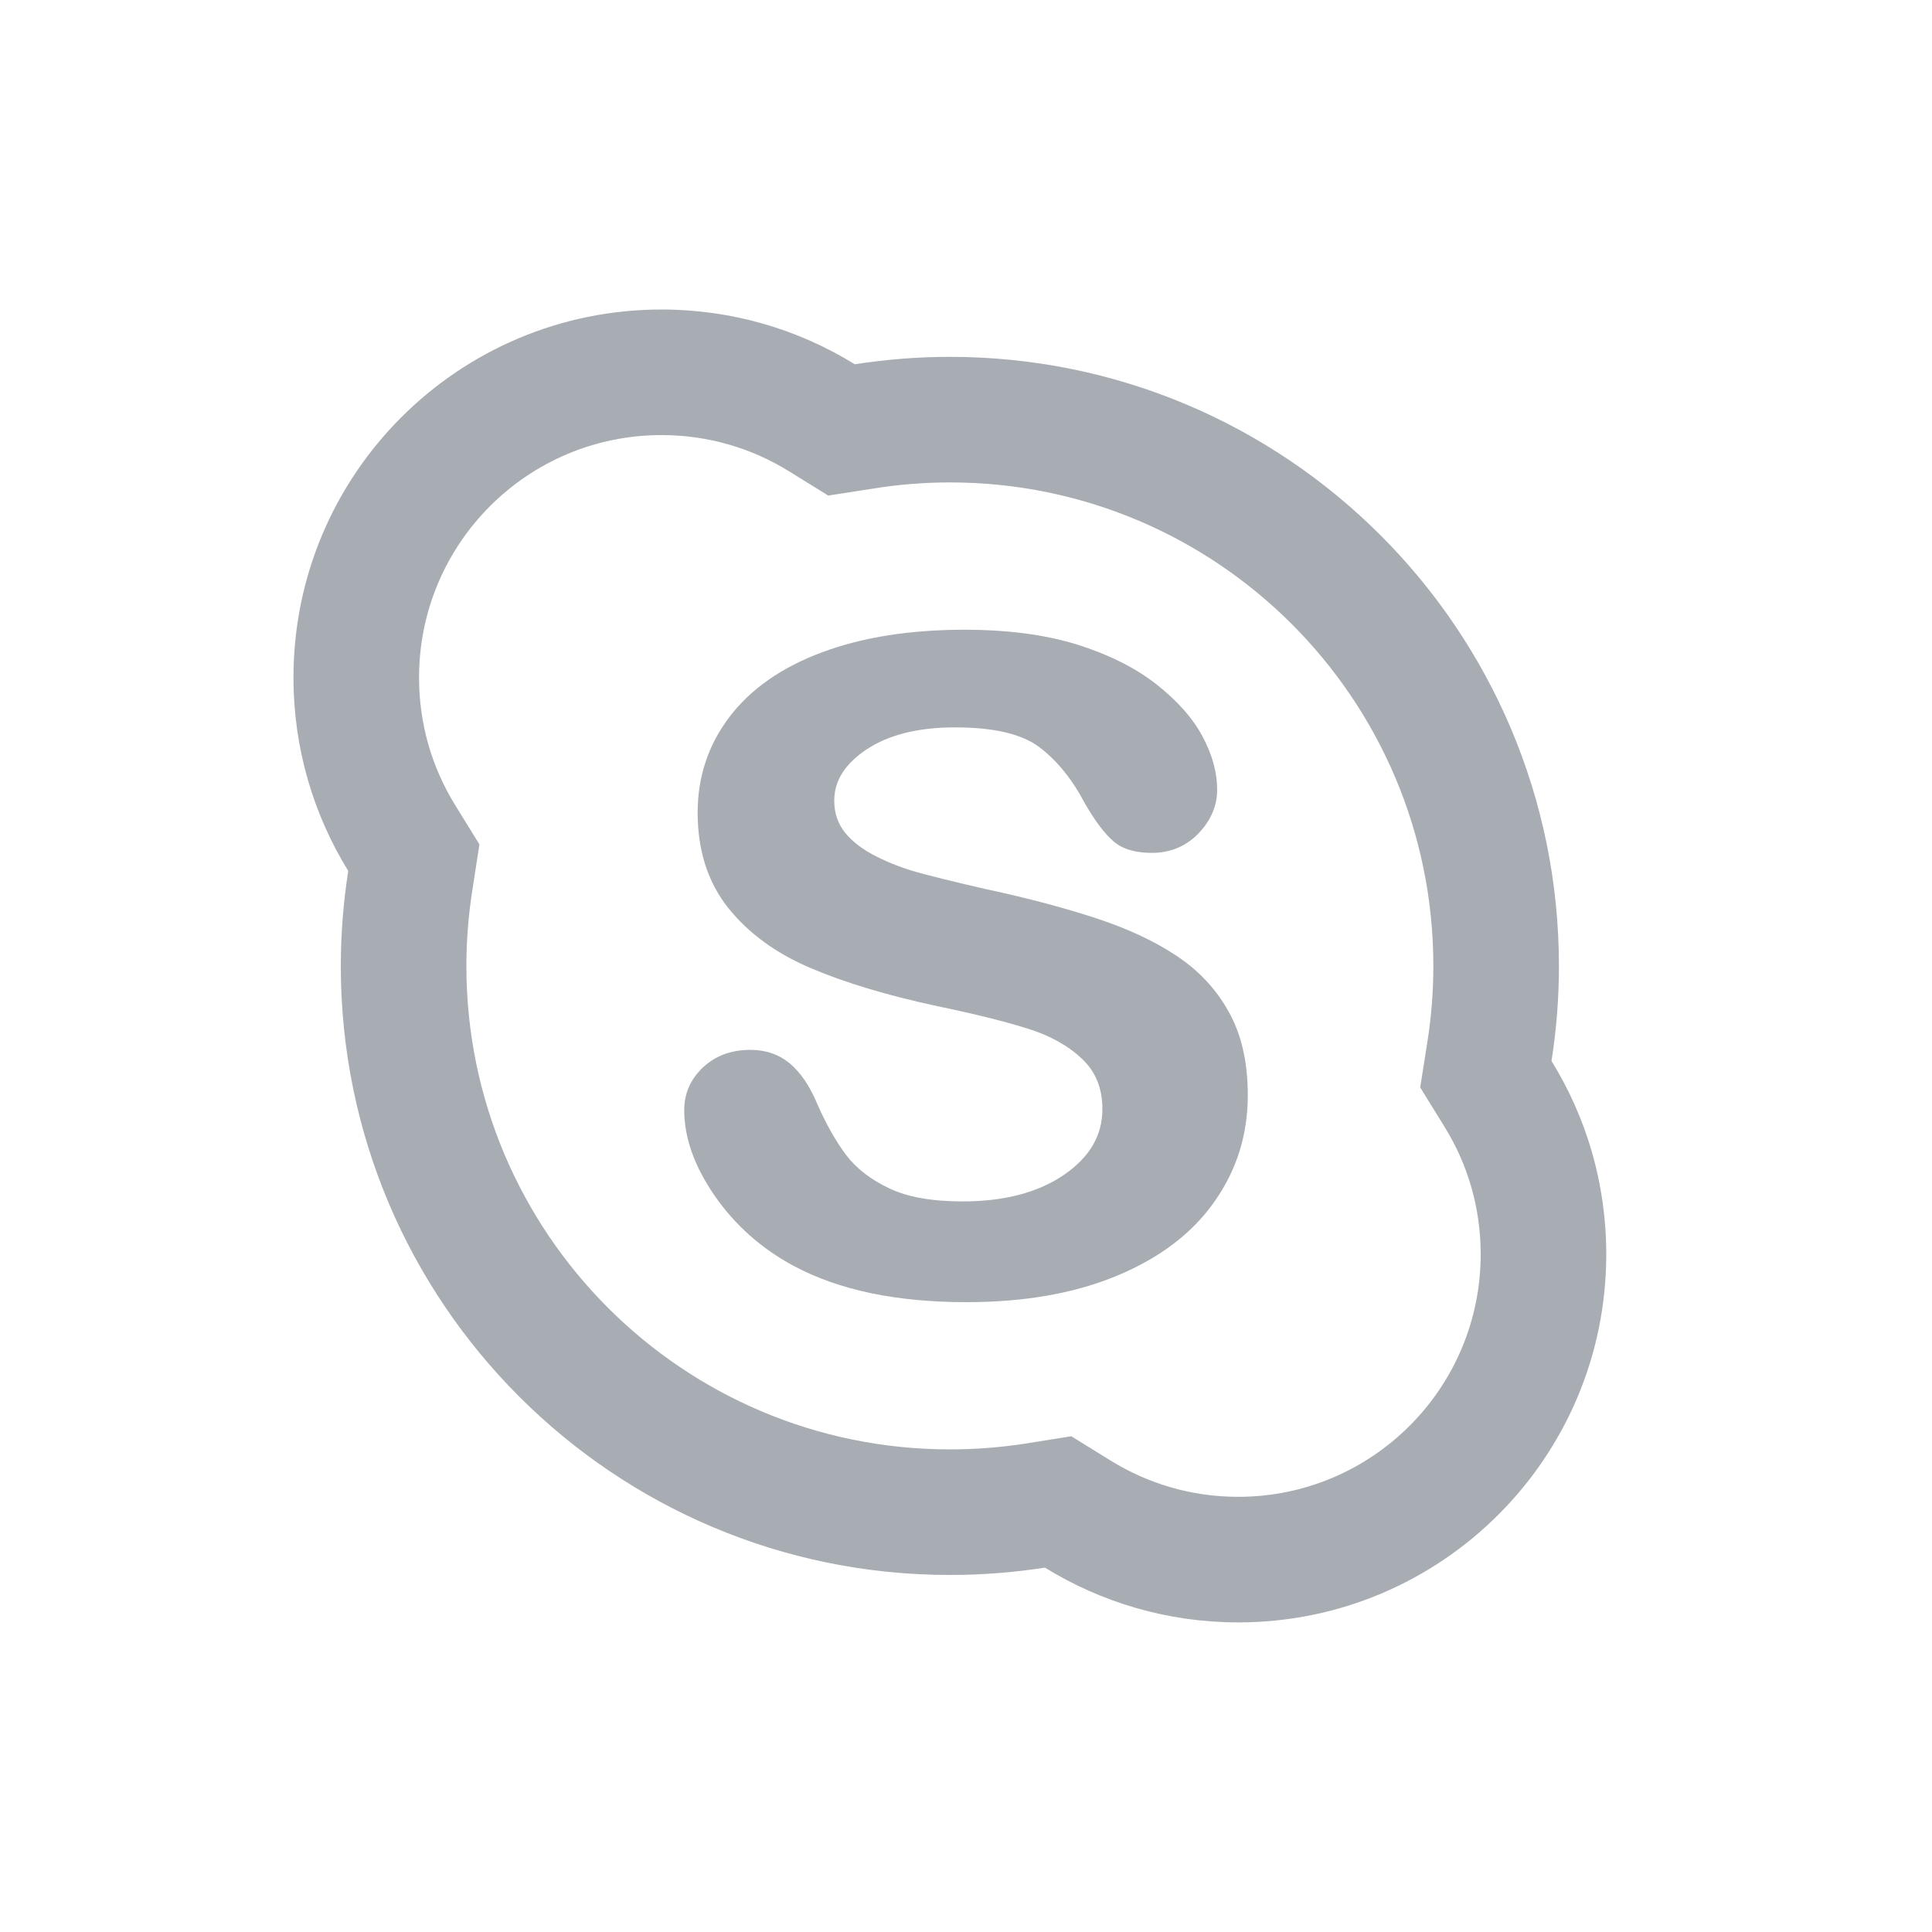 <svg width="20" height="20" viewBox="0 0 20 20" fill="none" xmlns="http://www.w3.org/2000/svg">
<path d="M11.566 13.205C12.007 13.021 12.343 12.766 12.572 12.439C12.802 12.113 12.918 11.745 12.917 11.335C12.917 10.995 12.851 10.706 12.717 10.469C12.585 10.232 12.4 10.037 12.162 9.883C11.927 9.729 11.642 9.6 11.308 9.493C10.974 9.386 10.602 9.288 10.191 9.201C9.864 9.125 9.629 9.067 9.487 9.027C9.347 8.988 9.207 8.934 9.07 8.865C8.933 8.796 8.826 8.715 8.749 8.621C8.674 8.527 8.636 8.418 8.636 8.289C8.636 8.083 8.746 7.907 8.975 7.755C9.203 7.606 9.505 7.53 9.883 7.53C10.29 7.529 10.584 7.6 10.761 7.736C10.944 7.875 11.101 8.069 11.232 8.319C11.335 8.497 11.431 8.626 11.523 8.706C11.616 8.789 11.751 8.829 11.924 8.829C12.114 8.829 12.278 8.761 12.406 8.628C12.534 8.495 12.6 8.343 12.6 8.175C12.6 7.995 12.549 7.81 12.447 7.621C12.346 7.432 12.186 7.253 11.969 7.082C11.751 6.912 11.477 6.775 11.149 6.672C10.82 6.57 10.432 6.519 9.983 6.519C9.421 6.519 8.931 6.596 8.514 6.751C8.096 6.906 7.776 7.128 7.554 7.418C7.333 7.708 7.222 8.04 7.222 8.413C7.222 8.803 7.327 9.132 7.537 9.397C7.747 9.66 8.03 9.867 8.386 10.019C8.741 10.171 9.179 10.303 9.704 10.416C10.094 10.497 10.406 10.575 10.638 10.648C10.869 10.72 11.055 10.823 11.199 10.959C11.342 11.093 11.412 11.265 11.412 11.481C11.412 11.752 11.283 11.977 11.014 12.162C10.746 12.345 10.396 12.437 9.963 12.437C9.647 12.437 9.394 12.392 9.204 12.301C9.012 12.21 8.863 12.094 8.758 11.955C8.652 11.814 8.552 11.637 8.46 11.427C8.384 11.244 8.29 11.106 8.179 11.011C8.066 10.916 7.928 10.868 7.768 10.868C7.571 10.868 7.405 10.929 7.276 11.051C7.148 11.172 7.083 11.32 7.083 11.491C7.083 11.779 7.189 12.075 7.398 12.378C7.607 12.68 7.879 12.923 8.213 13.103C8.684 13.356 9.281 13.48 10.003 13.48C10.604 13.48 11.126 13.389 11.566 13.205Z" fill="#A8ADB4"/>
<path fill-rule="evenodd" clip-rule="evenodd" d="M16.061 10.983C16.112 10.662 16.138 10.334 16.138 9.999C16.138 6.517 13.315 3.694 9.833 3.694C9.499 3.694 9.169 3.721 8.849 3.771C8.268 3.412 7.583 3.204 6.848 3.204C4.744 3.204 3.038 4.91 3.038 7.014C3.038 7.749 3.246 8.434 3.605 9.016C3.555 9.337 3.528 9.664 3.528 9.999C3.528 13.482 6.351 16.304 9.833 16.304C10.167 16.304 10.496 16.278 10.817 16.228C11.398 16.586 12.083 16.795 12.818 16.795C14.922 16.795 16.628 15.089 16.628 12.984C16.628 12.249 16.421 11.565 16.061 10.983ZM14.777 10.78L14.702 11.257L14.955 11.667C15.192 12.05 15.328 12.498 15.328 12.984C15.328 14.37 14.204 15.495 12.818 15.495C12.333 15.495 11.883 15.358 11.499 15.121L11.09 14.868L10.614 14.944C10.362 14.983 10.1 15.004 9.833 15.004C7.069 15.004 4.828 12.764 4.828 9.999C4.828 9.735 4.849 9.475 4.89 9.214L4.963 8.741L4.711 8.333C4.474 7.949 4.338 7.5 4.338 7.014C4.338 5.628 5.461 4.504 6.848 4.504C7.334 4.504 7.783 4.641 8.165 4.877L8.574 5.13L9.05 5.056C9.308 5.015 9.57 4.994 9.833 4.994C12.597 4.994 14.838 7.235 14.838 9.999C14.838 10.265 14.817 10.525 14.777 10.78Z" fill="#A8ADB4"/>
</svg>
